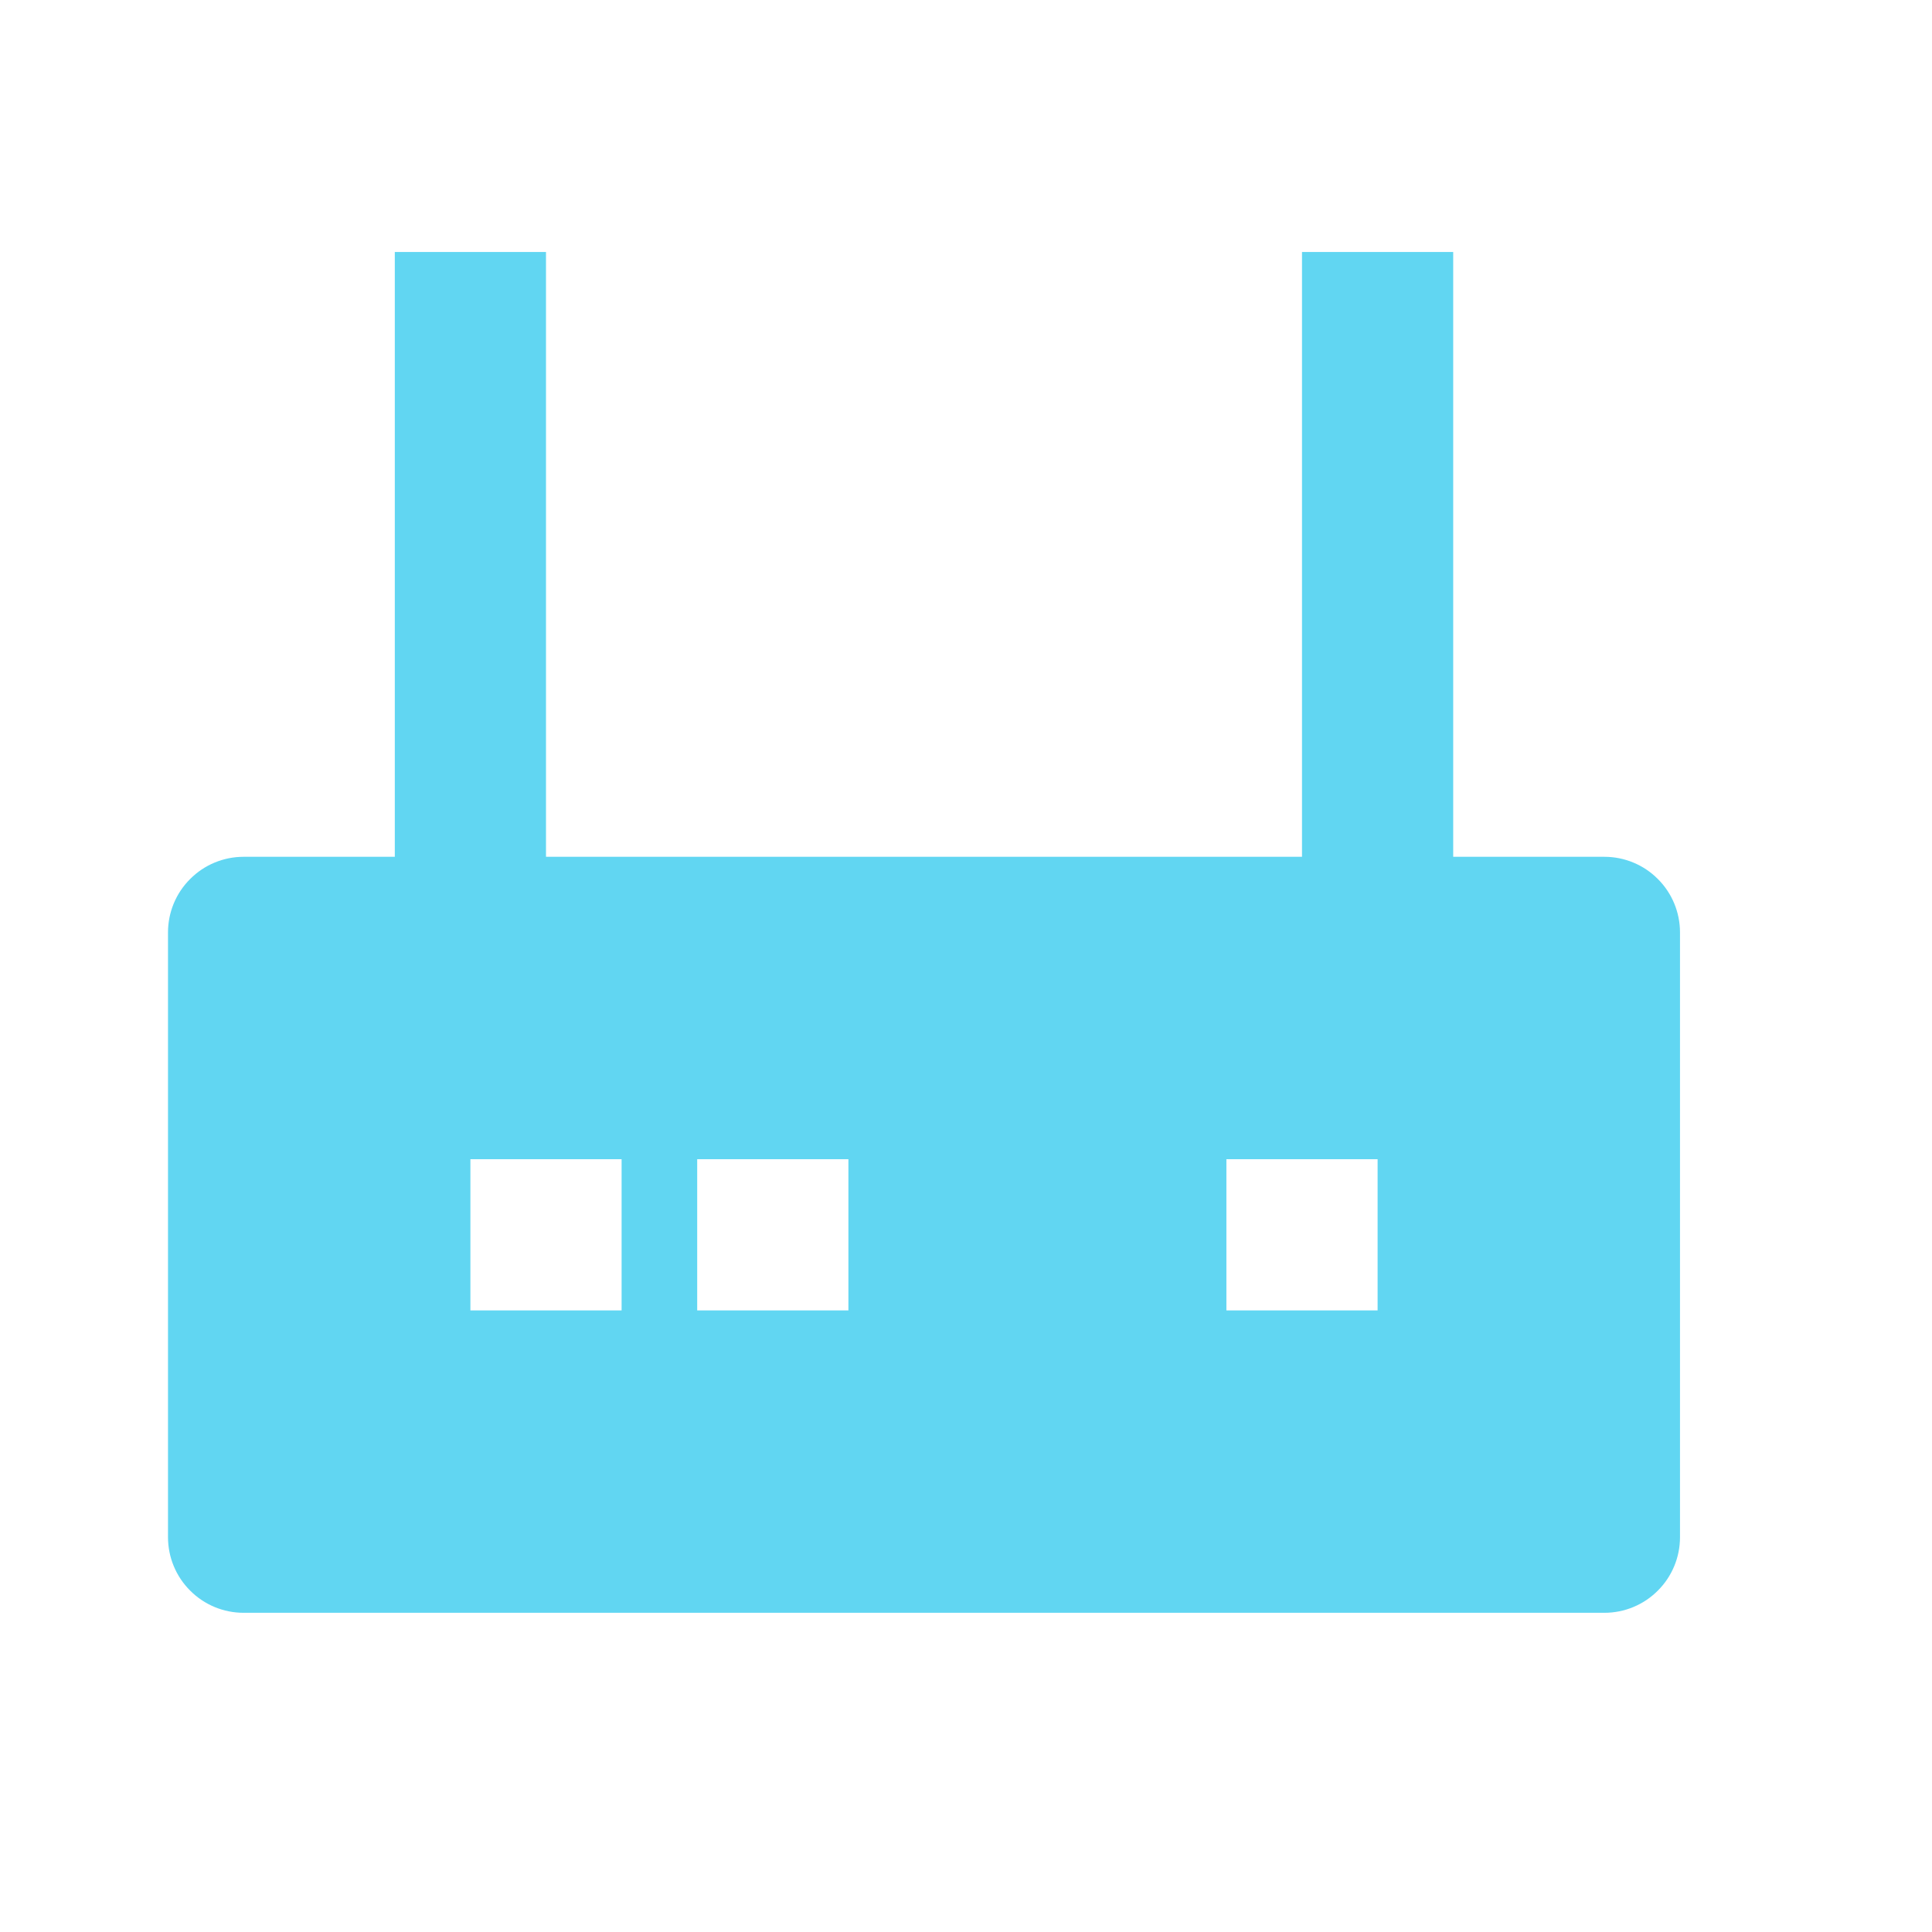 <svg width="23" height="23" viewBox="0 0 23 23" fill="none" xmlns="http://www.w3.org/2000/svg">
<path d="M19.1 10.2H17.3V3H15.5V10.2H6.5V3H4.7V10.2H2.9C2.661 10.2 2.432 10.295 2.264 10.464C2.095 10.632 2 10.861 2 11.1V18.3C2 18.539 2.095 18.768 2.264 18.936C2.432 19.105 2.661 19.2 2.9 19.2H19.1C19.339 19.2 19.568 19.105 19.736 18.936C19.905 18.768 20 18.539 20 18.3V11.1C20 10.861 19.905 10.632 19.736 10.464C19.568 10.295 19.339 10.2 19.1 10.2ZM7.4 15.6H5.6V13.8H7.4V15.6ZM10.1 15.6H8.3V13.8H10.1V15.6ZM16.4 15.6H14.6V13.8H16.4V15.6Z" fill="#61D6F2"/>
</svg>
